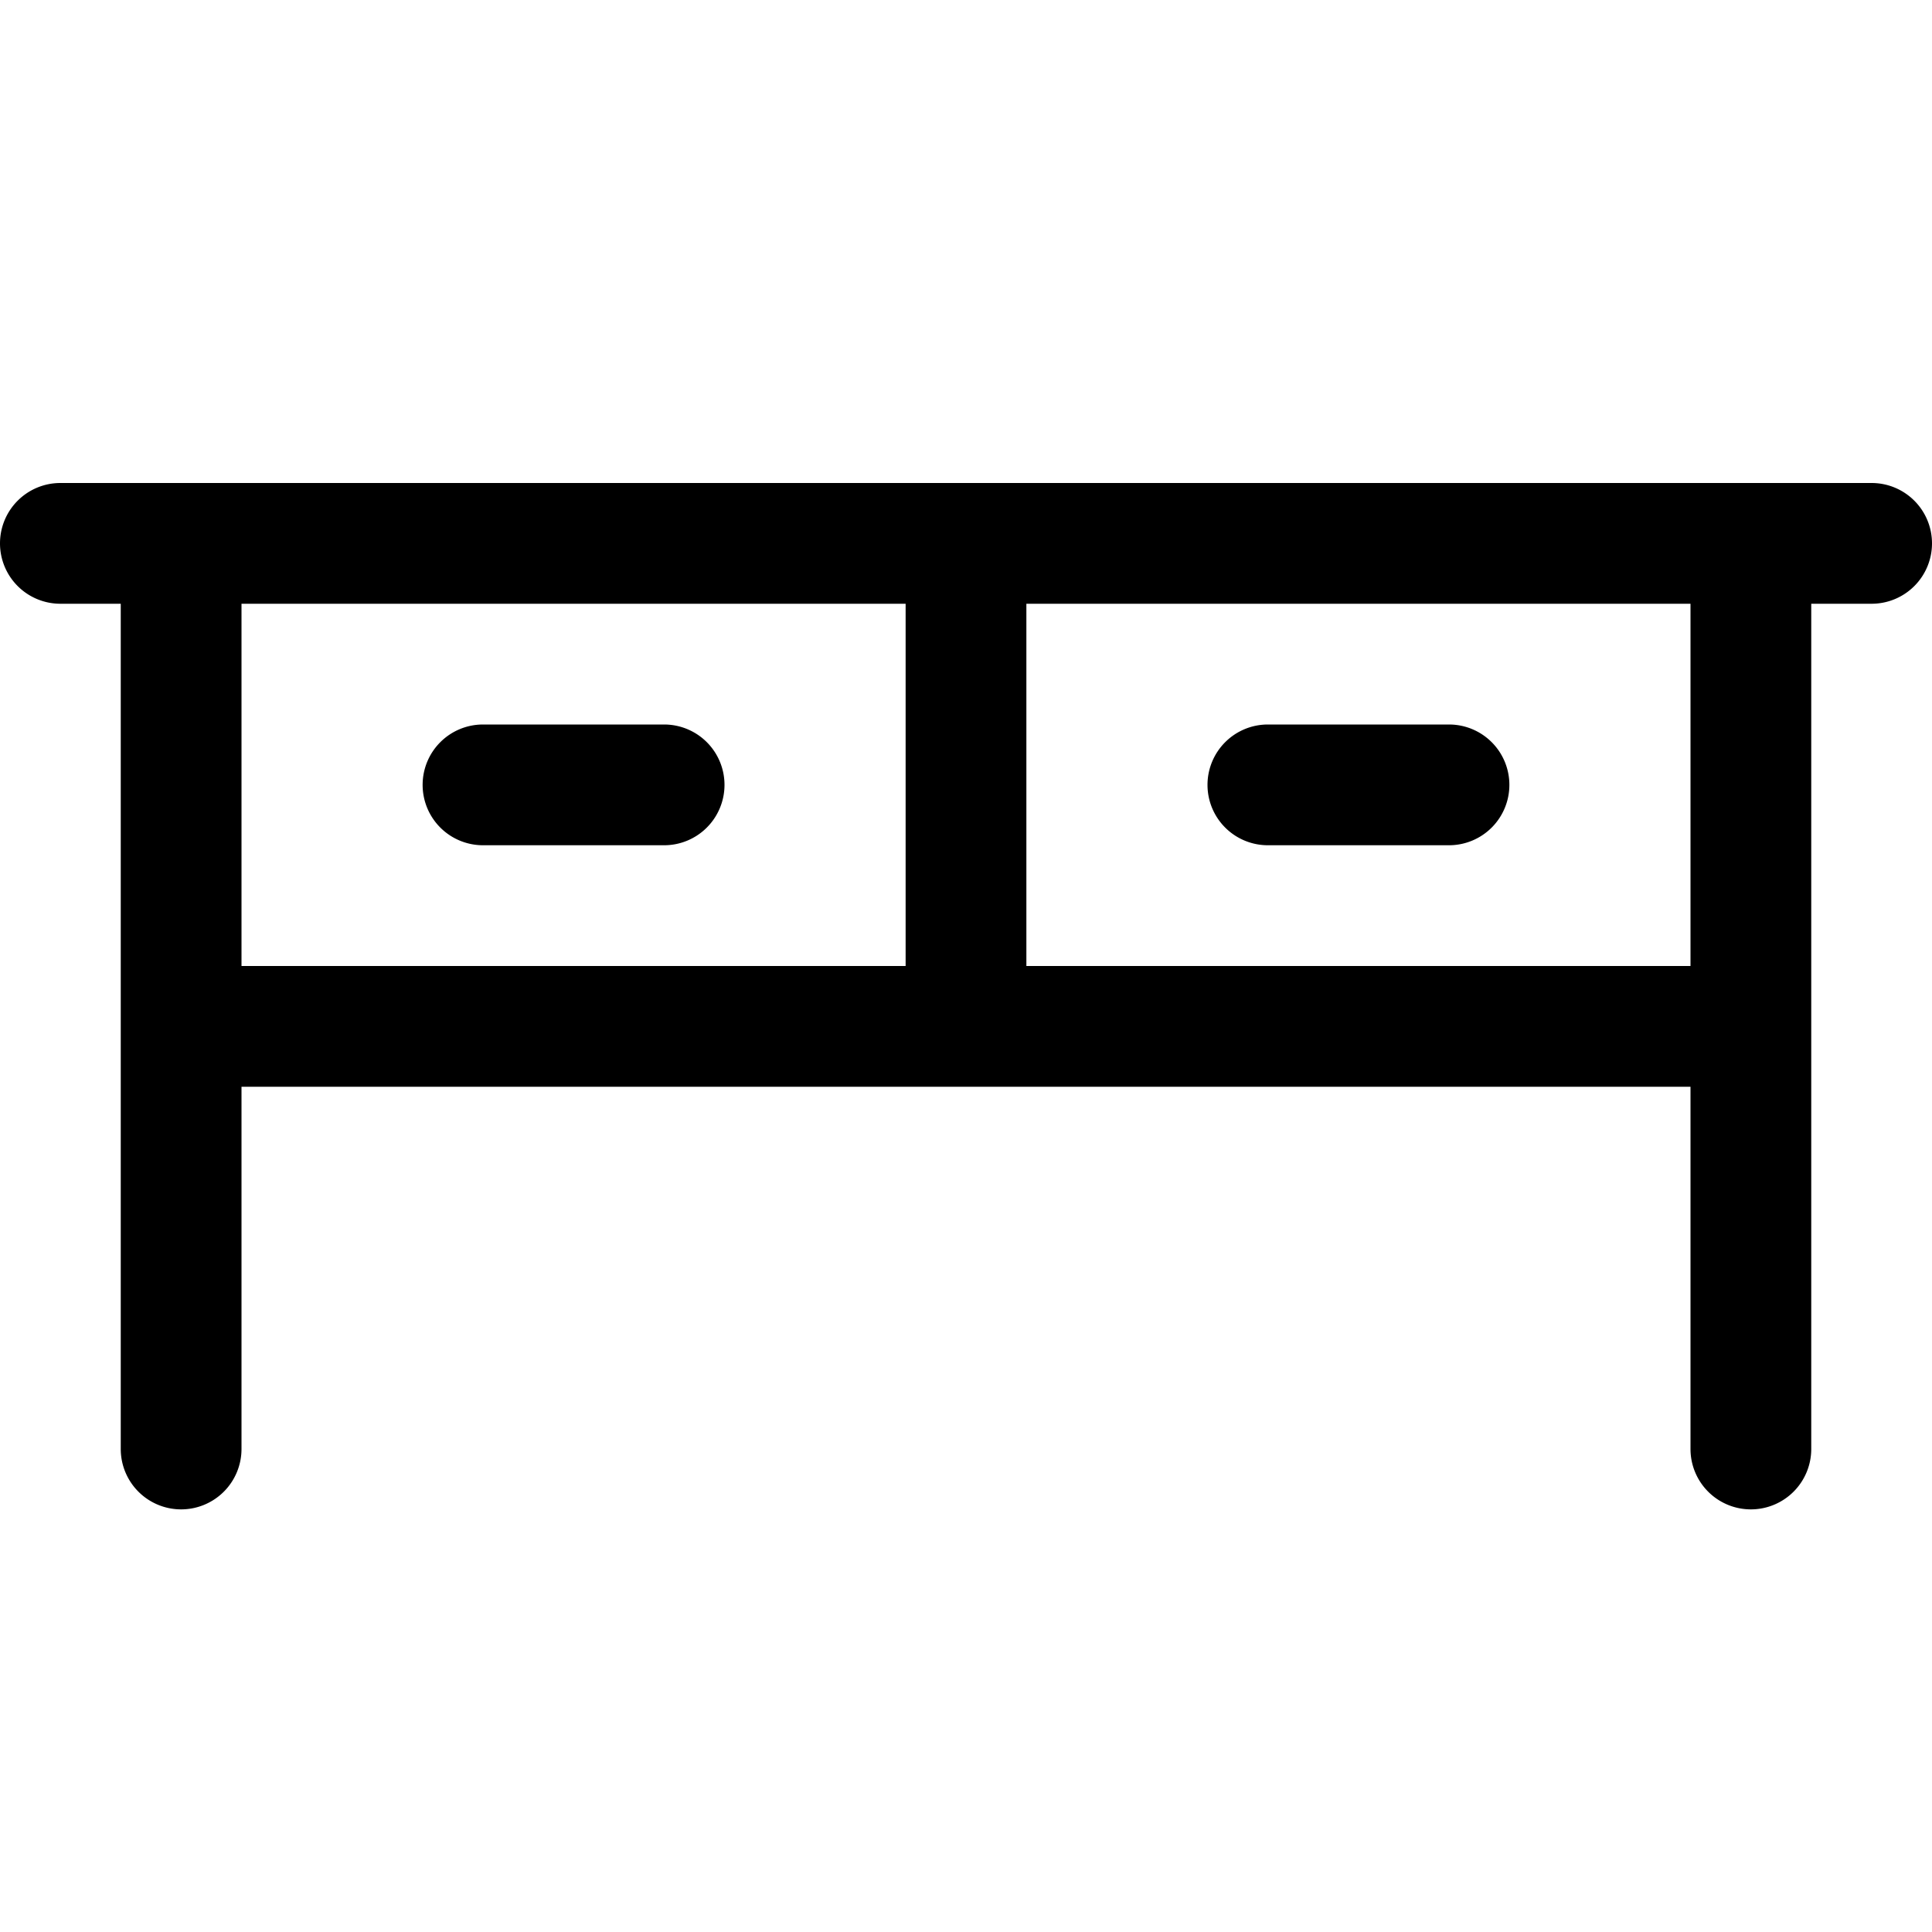 <svg xmlns="http://www.w3.org/2000/svg" viewBox="0 0 256 256"><path d="M8 64a8 8 0 0 0-8 8 8 8 0 0 0 8 8h8v112a8 8 0 0 0 8 8 8 8 0 0 0 8-8v-48h192v48a8 8 0 0 0 8 8 8 8 0 0 0 8-8V80h8a8 8 0 0 0 8-8 8 8 0 0 0-8-8zm24 16h88v48H32zm104 0h88v48h-88zM64 96a8 8 0 0 0-8 8 8 8 0 0 0 8 8h24a8 8 0 0 0 8-8 8 8 0 0 0-8-8zm104 0a8 8 0 0 0-8 8 8 8 0 0 0 8 8h24a8 8 0 0 0 8-8 8 8 0 0 0-8-8z"/></svg>